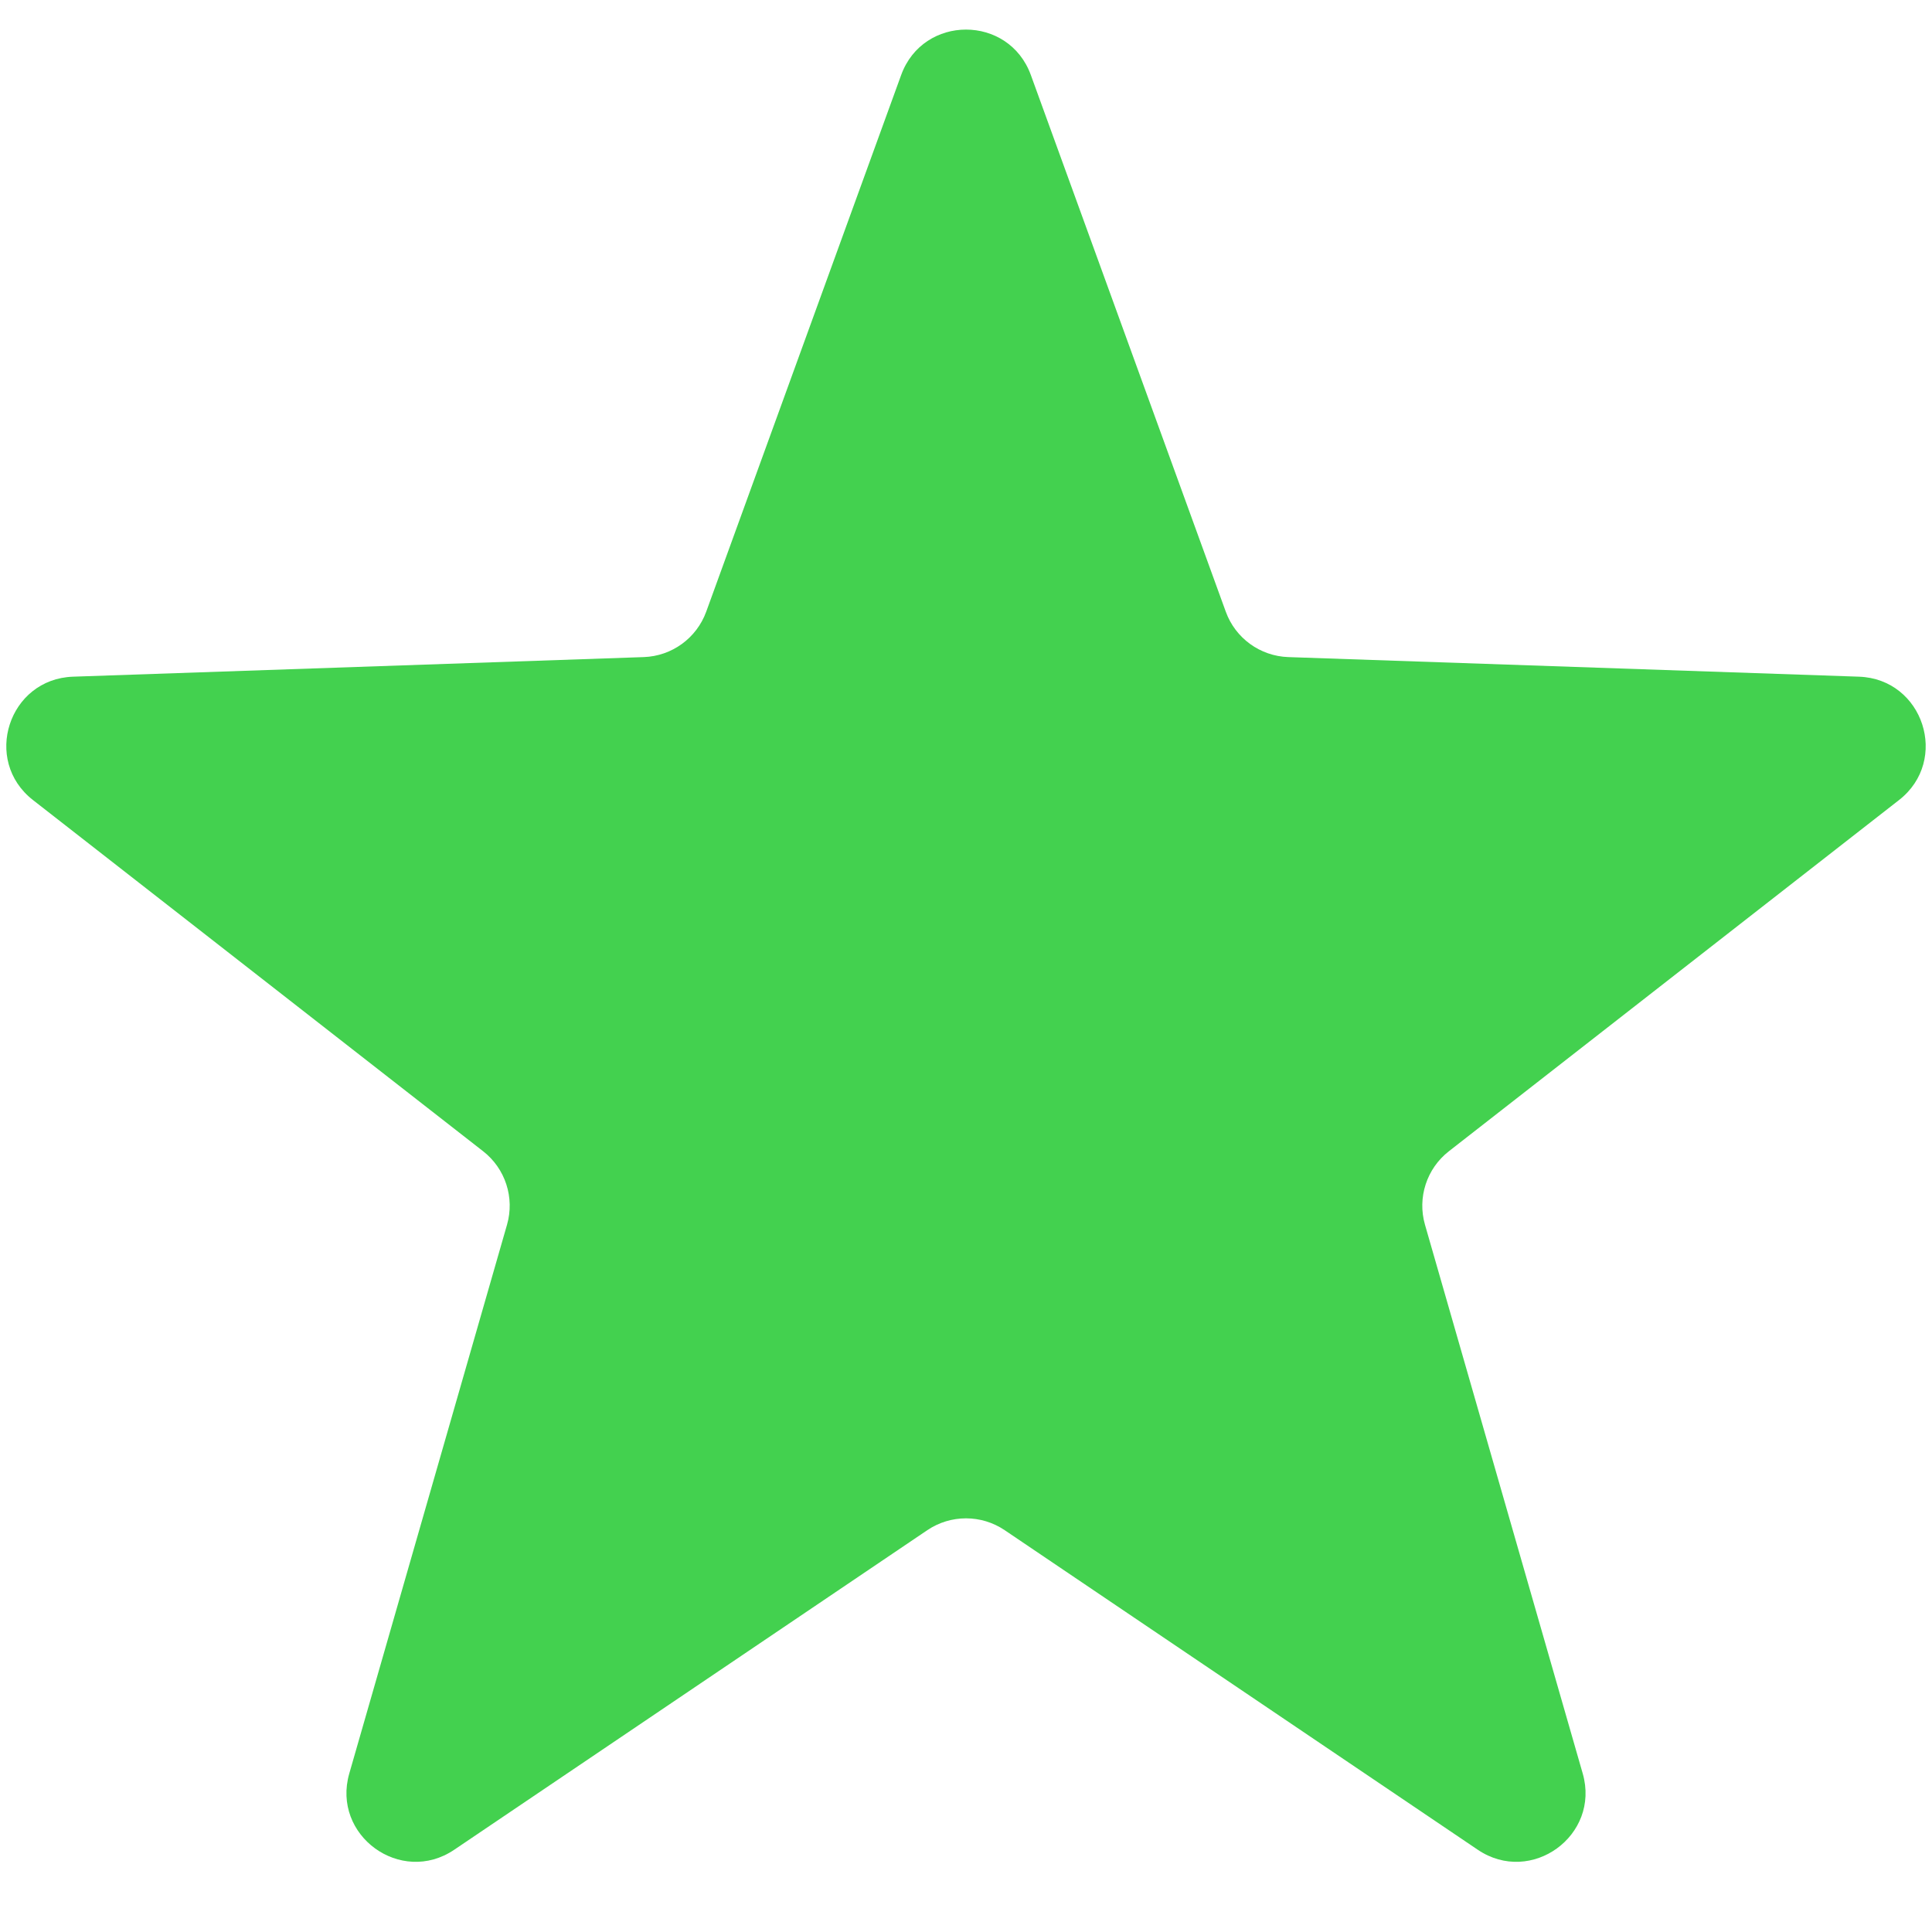<svg width="28" height="28" viewBox="0 0 28 28" fill="none" xmlns="http://www.w3.org/2000/svg">
<path d="M13.06 1.088C13.379 0.209 14.621 0.209 14.94 1.088L17.765 8.865C17.904 9.249 18.263 9.509 18.671 9.523L26.941 9.807C27.875 9.839 28.259 11.02 27.522 11.595L20.998 16.685C20.676 16.936 20.539 17.358 20.652 17.75L22.938 25.703C23.196 26.601 22.191 27.331 21.417 26.808L14.56 22.176C14.222 21.948 13.778 21.948 13.44 22.176L6.583 26.808C5.809 27.331 4.804 26.601 5.062 25.703L7.348 17.75C7.461 17.358 7.324 16.936 7.002 16.685L0.478 11.595C-0.259 11.02 0.125 9.839 1.059 9.807L9.329 9.523C9.737 9.509 10.095 9.249 10.235 8.865L13.06 1.088Z" fill="#43D14F"/>
</svg>
